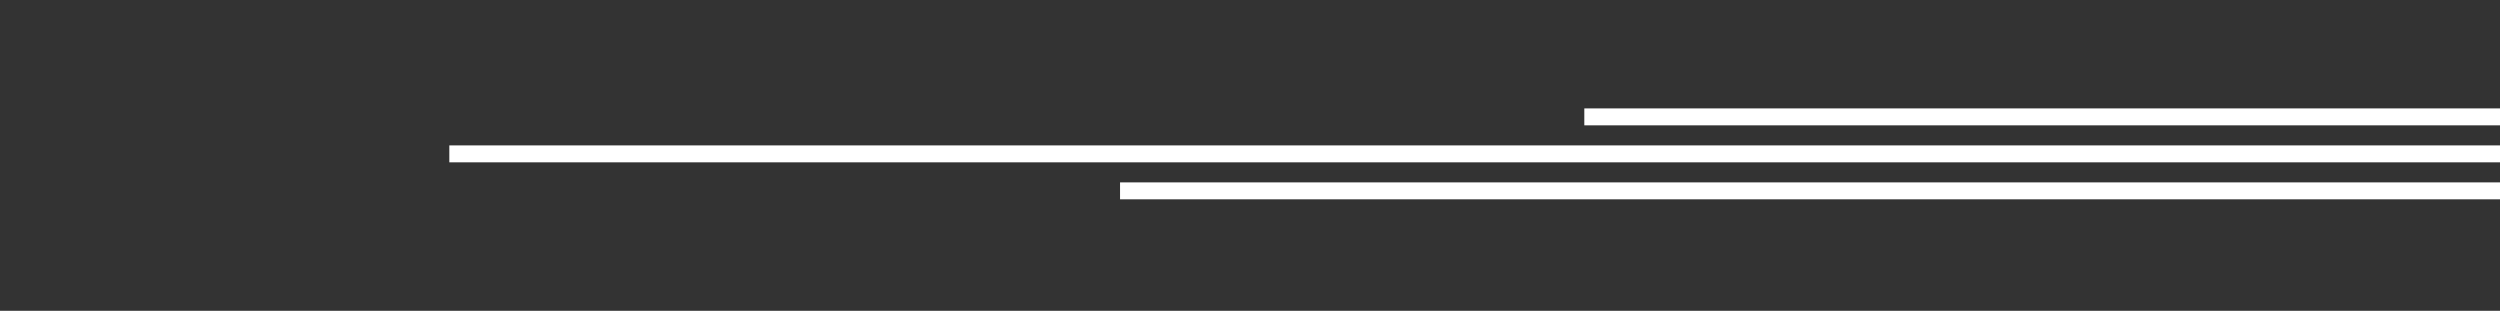 <?xml version="1.0" encoding="utf-8"?>
<!-- Generator: Adobe Illustrator 16.0.0, SVG Export Plug-In . SVG Version: 6.00 Build 0)  -->
<!DOCTYPE svg PUBLIC "-//W3C//DTD SVG 1.1//EN" "http://www.w3.org/Graphics/SVG/1.1/DTD/svg11.dtd">
<svg version="1.1" id="Calque_1" xmlns="http://www.w3.org/2000/svg" xmlns:xlink="http://www.w3.org/1999/xlink" x="0px" y="0px"
	 width="370px" height="46px" viewBox="0 0 370 46" enable-background="new 0 0 370 46" xml:space="preserve">
<rect x="0" y="0" width="370" height="46" fill="#333333" stroke="none"/>
<rect x="66.5" y="21.519" fill="#FFFFFF" width="303.5" height="2.506"/>
<rect x="234.479" y="16.044" fill="#FFFFFF" width="135.521" height="2.506"/>
<rect x="165.767" y="26.994" fill="#FFFFFF" width="204.233" height="2.506"/>
</svg>
